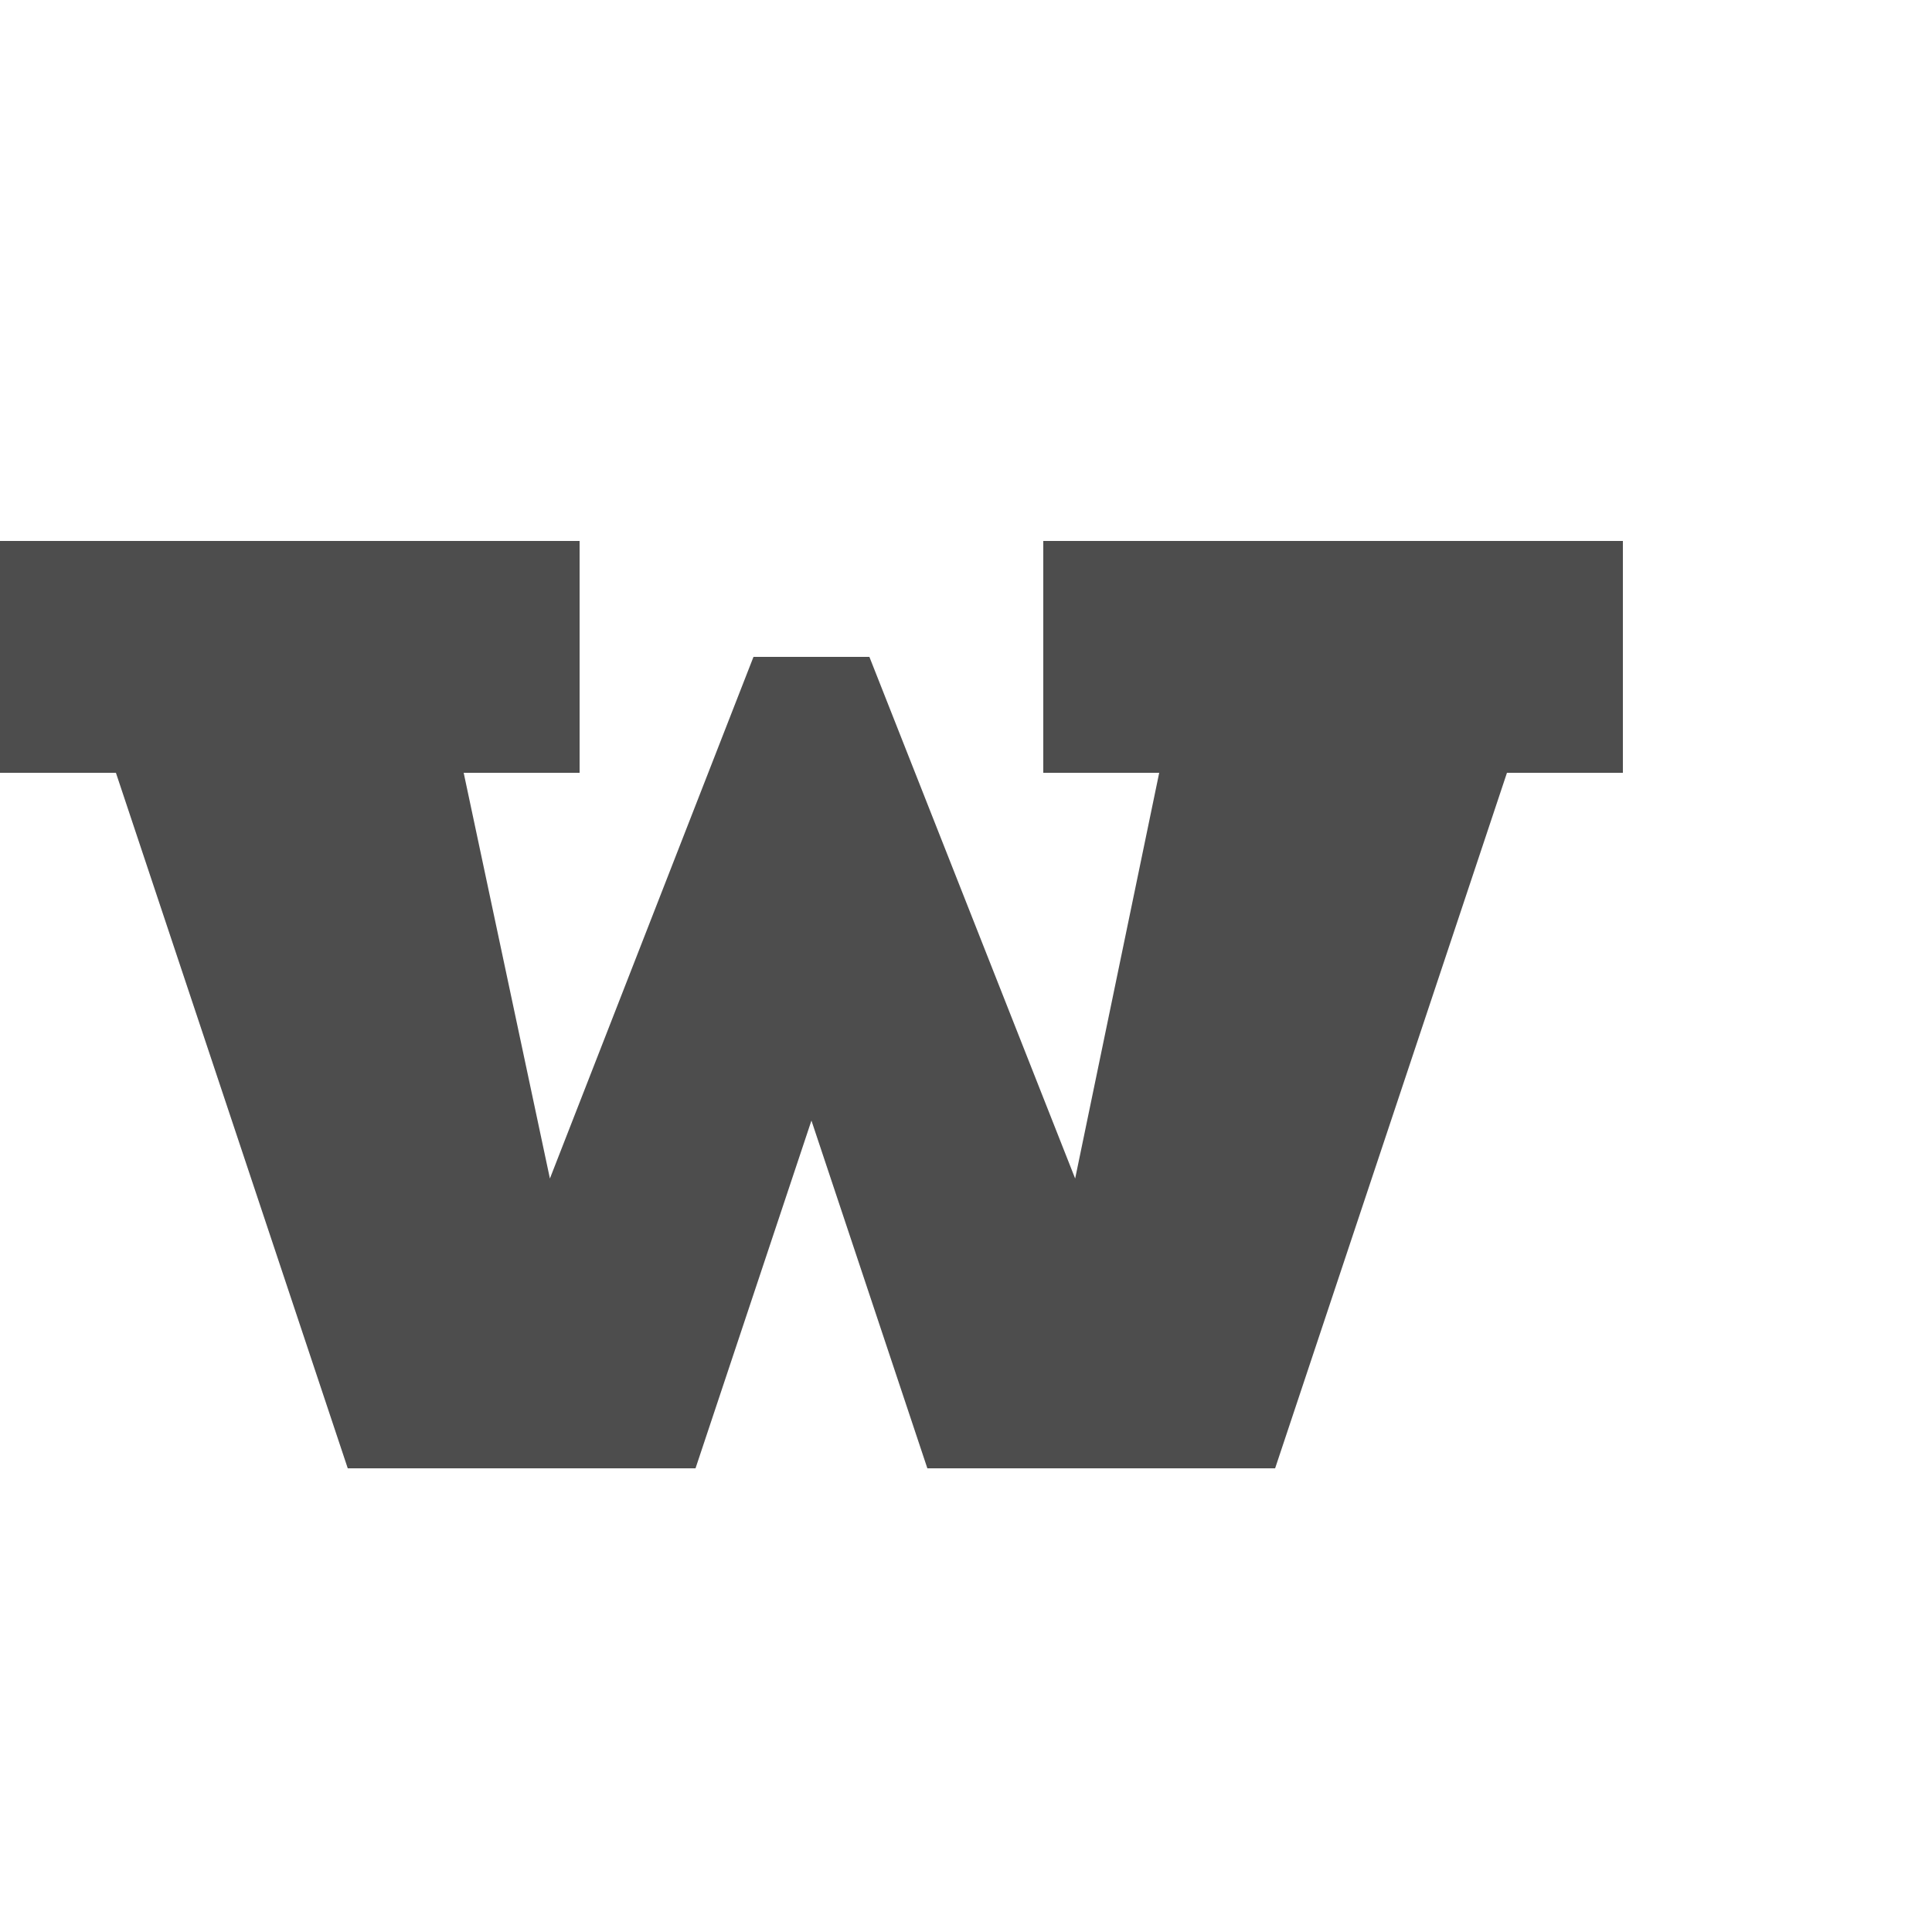 <?xml version="1.0" encoding="UTF-8" standalone="no"?>
<!-- Created with Inkscape (http://www.inkscape.org/) -->

<svg
   xmlns:dc="http://purl.org/dc/elements/1.1/"
   xmlns:cc="http://creativecommons.org/ns#"
   xmlns:rdf="http://www.w3.org/1999/02/22-rdf-syntax-ns#"
   xmlns:svg="http://www.w3.org/2000/svg"
   xmlns="http://www.w3.org/2000/svg"
   xmlns:sodipodi="http://sodipodi.sourceforge.net/DTD/sodipodi-0.dtd"
   xmlns:inkscape="http://www.inkscape.org/namespaces/inkscape"
   width="1000"
   height="1000"
   id="svg3092"
   version="1.1"
   inkscape:version="0.48.2 r9819"
   sodipodi:docname="Lower V.svg">
  <defs
     id="defs5498" />
  <sodipodi:namedview
     inkscape:window-height="852"
     inkscape:window-width="1440"
     inkscape:pageshadow="2"
     inkscape:pageopacity="0.0"
     borderopacity="1.0"
     bordercolor="#666666"
     pagecolor="#ffffff"
     id="base"
     showgrid="true"
     showguides="true"
     inkscape:guide-bbox="true"
     inkscape:zoom="0.4953125"
     inkscape:cx="558.93502"
     inkscape:cy="451.31167"
     inkscape:window-x="69"
     inkscape:window-y="0"
     inkscape:current-layer="layer1"
     inkscape:window-maximized="0">
    <sodipodi:guide
       orientation="horizontal"
       position="0,240"
       id="guide5596" />
    <inkscape:grid
       type="xygrid"
       id="grid3143"
       empspacing="4"
       visible="true"
       enabled="true"
       snapvisiblegridlinesonly="true"
       spacingx="30px"
       spacingy="30px" />
    <sodipodi:guide
       orientation="0,1"
       position="0,840"
       id="guide3188" />
    <sodipodi:guide
       orientation="0,1"
       position="0,720"
       id="guide3190" />
    <sodipodi:guide
       orientation="1,0"
       position="600,240"
       id="guide3192" />
  </sodipodi:namedview>
  <g
     inkscape:label="Layer 1"
     inkscape:groupmode="layer"
     id="layer1">
    <path
       style="fill:#4d4d4d;fill-rule:evenodd;stroke:none"
       d="m 0,400 0,-120 300,0 0,120 -60,0 44.63,210 L 390,340 l 60,0 106.5,270 43.5,-210 -60,0 0,-120 300,0 0,120 -60,0 L 660,760 480,760 420,580 360,760 180,760 60,400 z"
       id="path3660-9"
       inkscape:connector-curvature="0"
       sodipodi:nodetypes="cccccccccccccccccccccc" />
  </g>
</svg>
